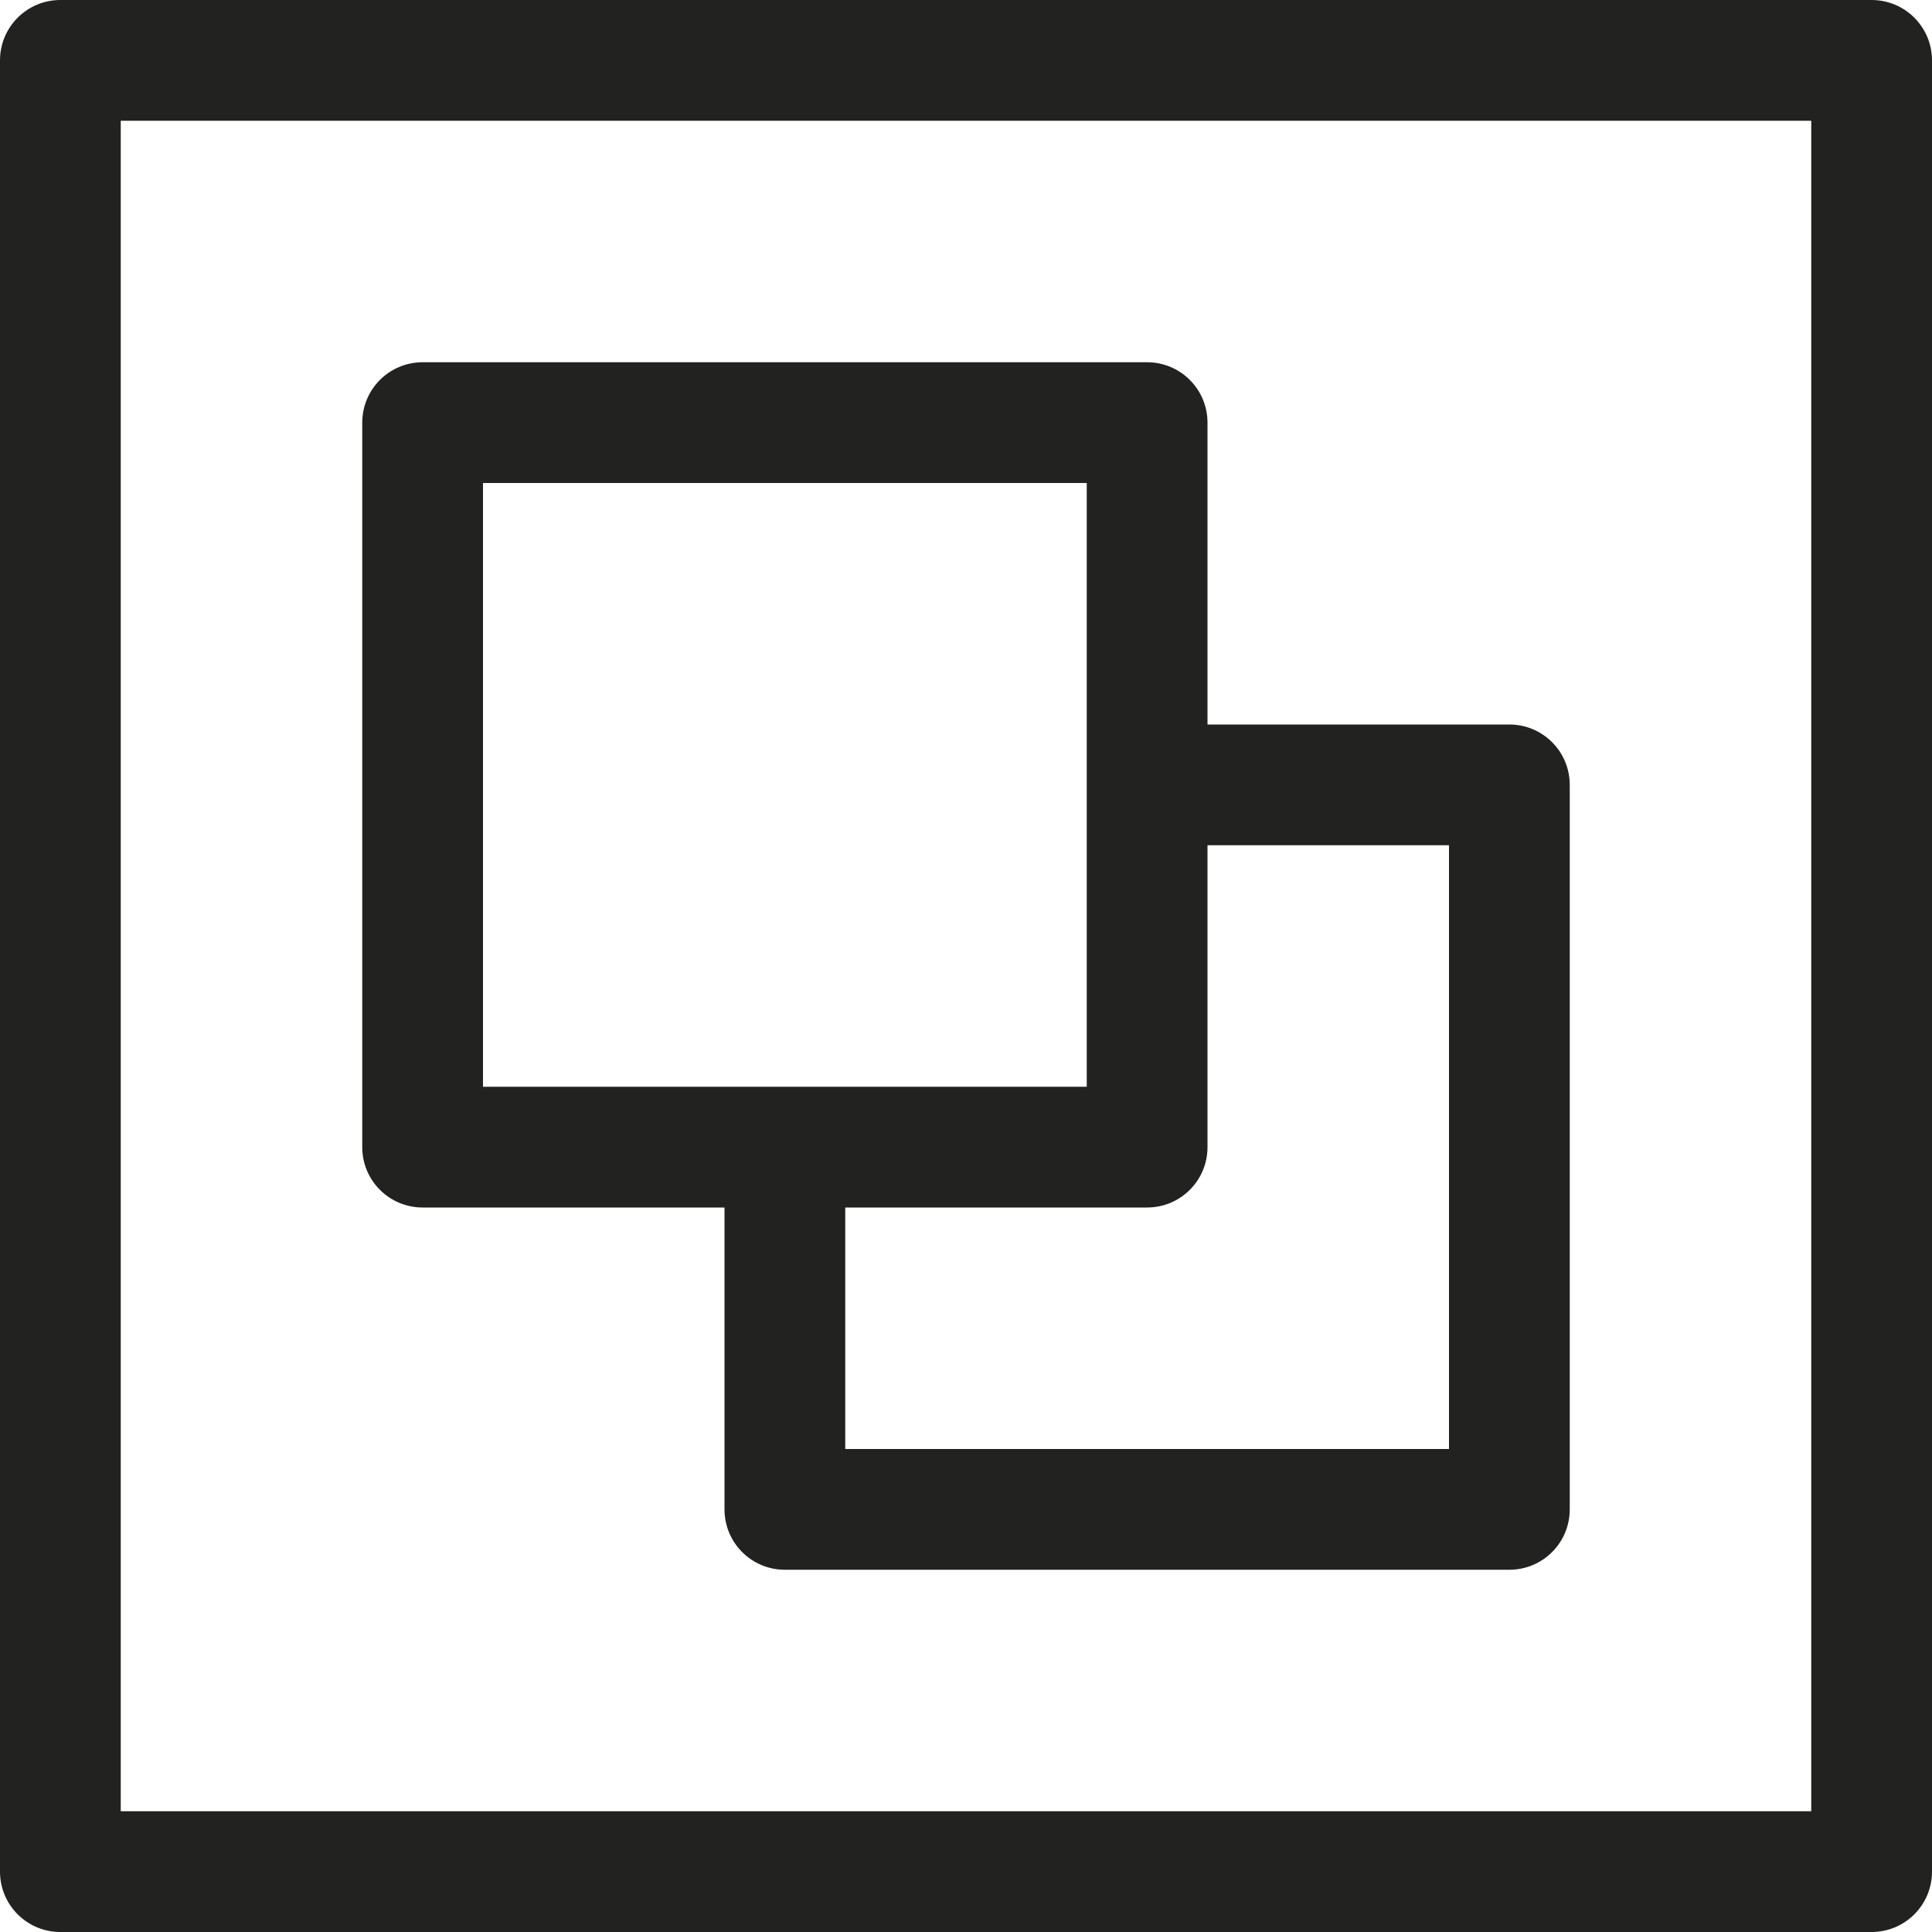 <?xml version="1.0" encoding="utf-8"?>
<!-- Generator: Adobe Illustrator 19.2.1, SVG Export Plug-In . SVG Version: 6.00 Build 0)  -->
<!DOCTYPE svg PUBLIC "-//W3C//DTD SVG 1.1//EN" "http://www.w3.org/Graphics/SVG/1.1/DTD/svg11.dtd">
<svg version="1.1" id="Layer_1" xmlns="http://www.w3.org/2000/svg" xmlns:xlink="http://www.w3.org/1999/xlink" x="0px" y="0px"
	 width="32px" height="32px" viewBox="0 0 32 32" enable-background="new 0 0 32 32" xml:space="preserve">
<path fill="#222221" d="M7,20h5v5c0,0.553,0.447,1,1,1h12c0.553,0,1-0.447,1-1V13c0-0.552-0.447-1-1-1h-5V7c0-0.552-0.447-1-1-1H7
	C6.447,6,6,6.448,6,7v12C6,19.553,6.447,20,7,20z M24,14v10H14v-4h5c0.553,0,1-0.447,1-1v-5H24z M8,8h10v10H8V8z"/>
<path fill="#222221" d="M31,0H1C0.447,0,0,0.448,0,1v30c0,0.553,0.447,1,1,1h30c0.553,0,1-0.447,1-1V1C32,0.448,31.553,0,31,0z
	 M30,30H2V2h28V30z"/>
</svg>
